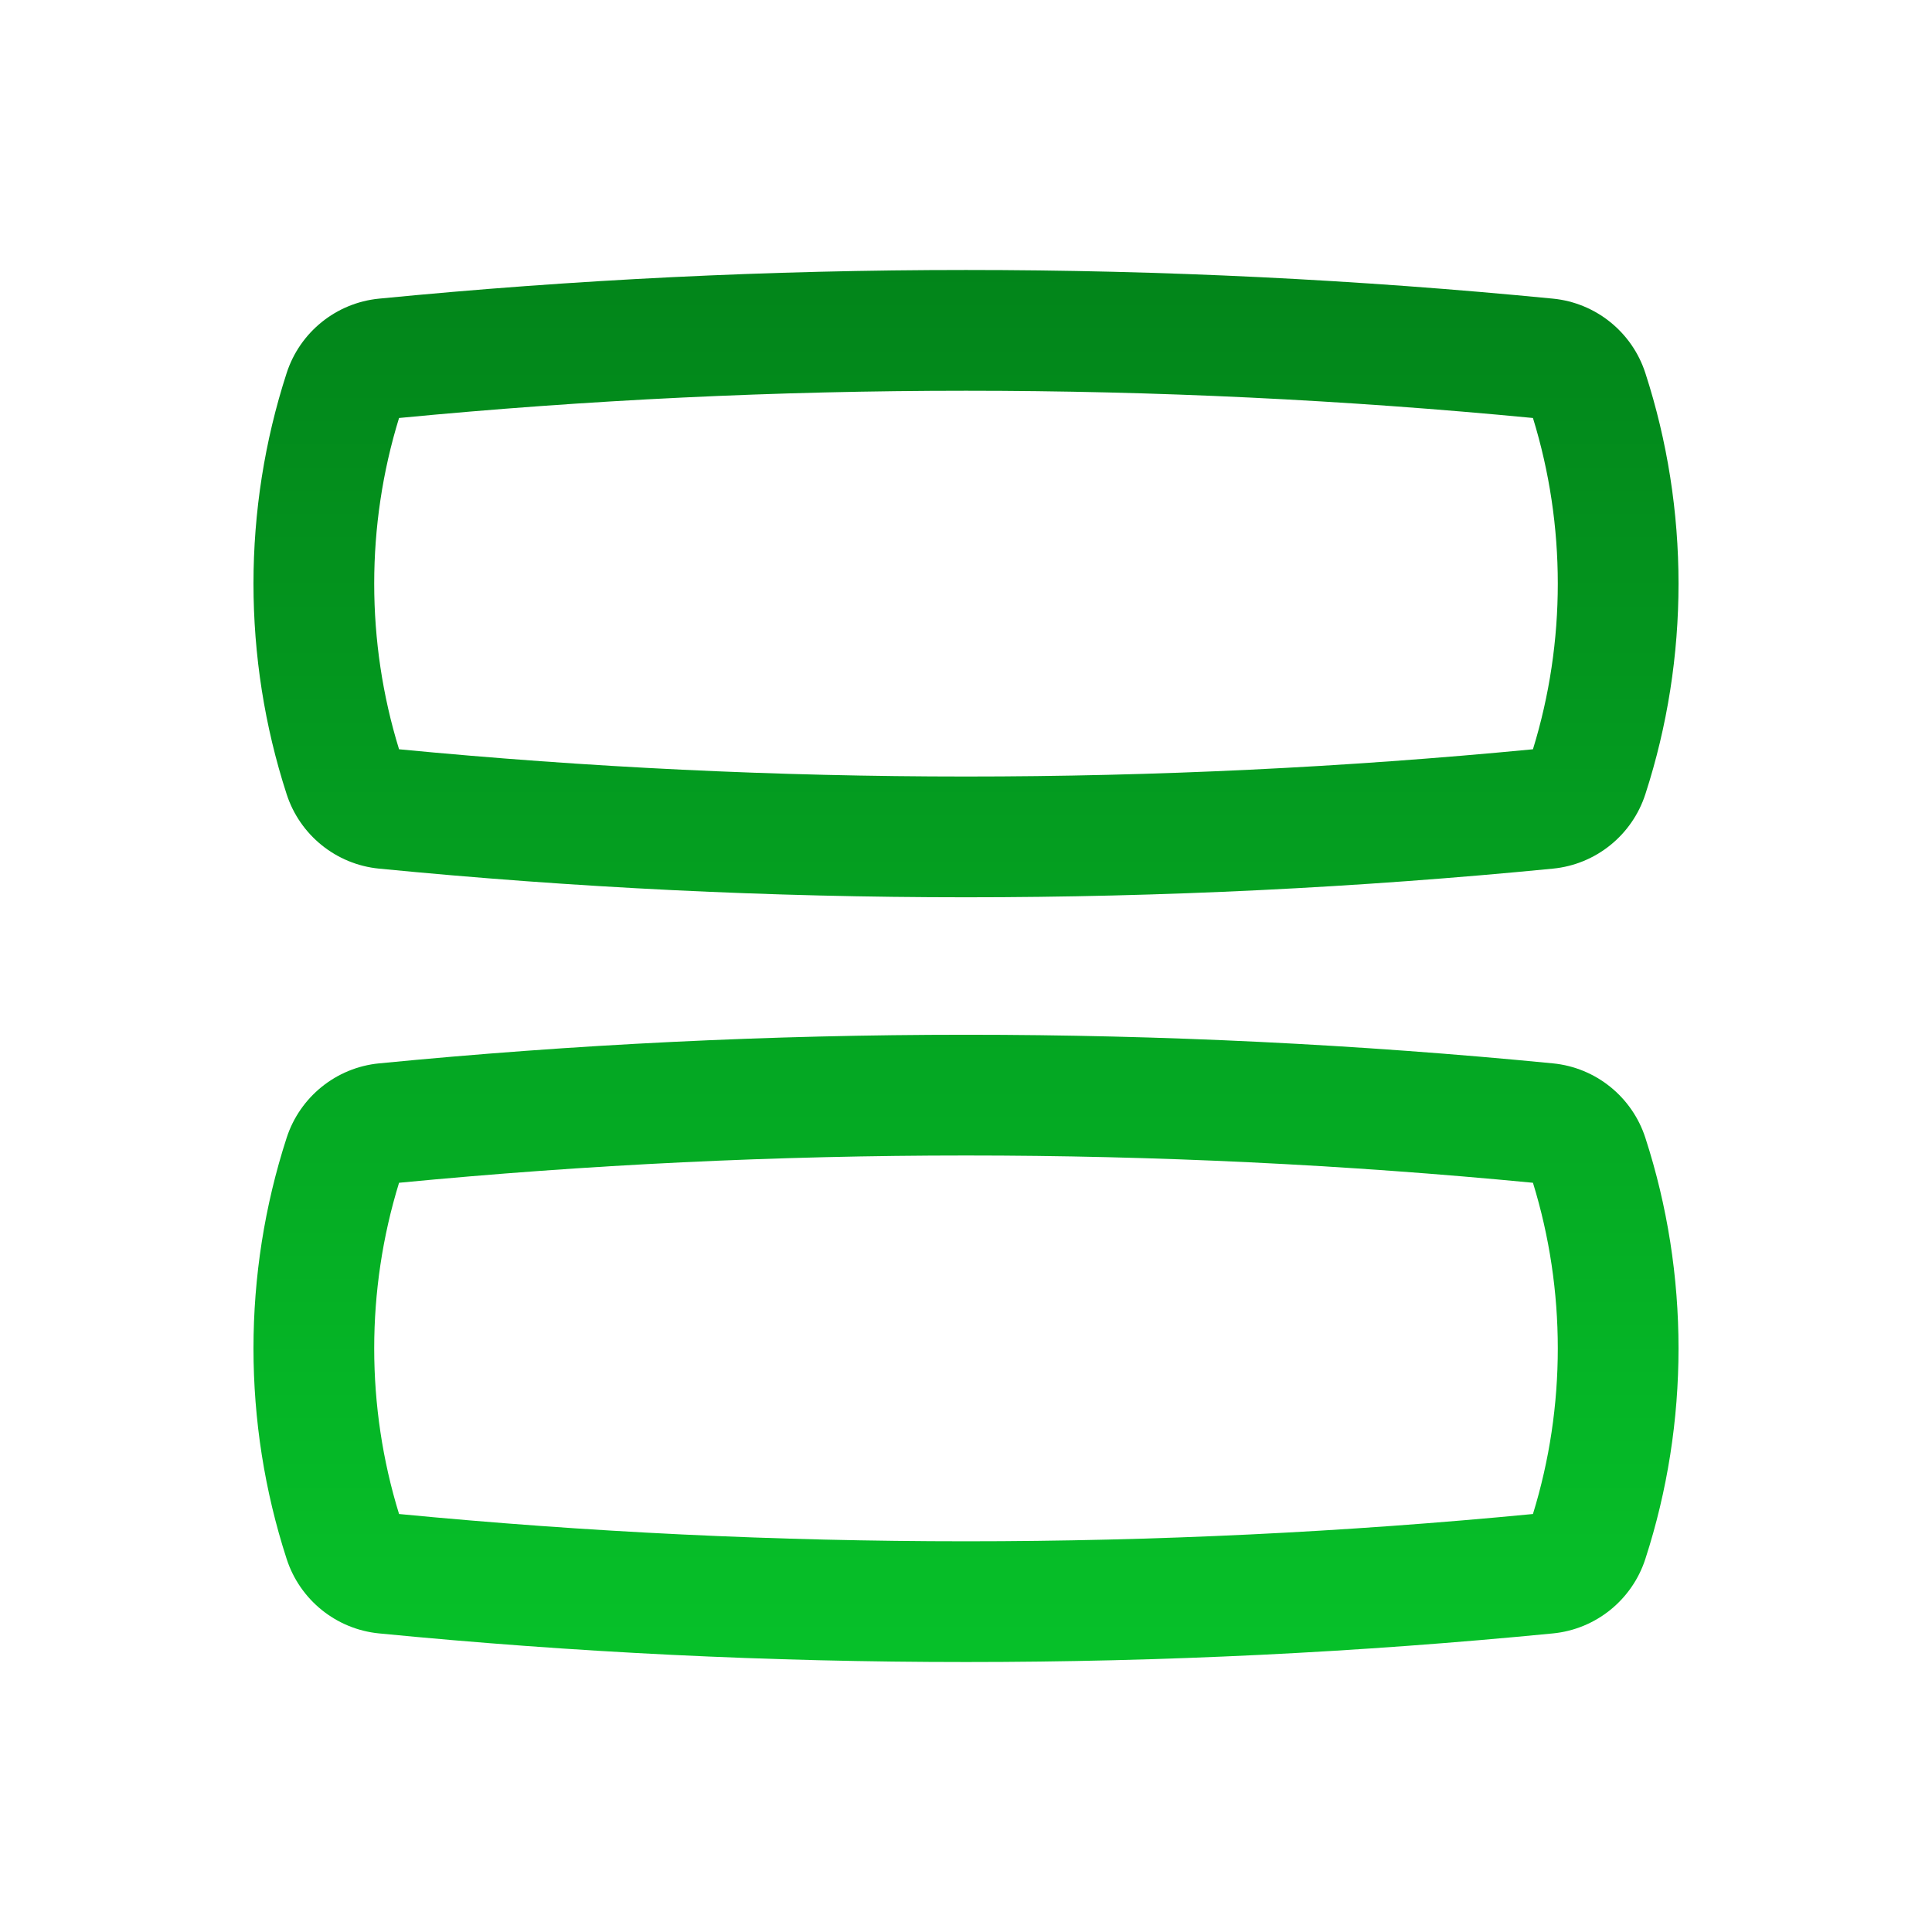 <svg width="40" height="40" viewBox="0 0 40 40" fill="none" xmlns="http://www.w3.org/2000/svg">
<path fill-rule="evenodd" clip-rule="evenodd" d="M8.262 8.654C7.576 10.878 7.576 13.289 8.262 15.513C16.069 16.265 23.931 16.265 31.738 15.513C32.424 13.289 32.424 10.878 31.738 8.654C23.931 7.902 16.069 7.902 8.262 8.654ZM7.848 6.183C15.93 5.392 24.07 5.392 32.152 6.183C33.043 6.27 33.792 6.88 34.065 7.723C34.981 10.545 34.981 13.622 34.065 16.444C33.792 17.287 33.043 17.897 32.152 17.984C24.07 18.775 15.93 18.775 7.848 17.984C6.957 17.897 6.208 17.287 5.935 16.444C5.019 13.622 5.019 10.545 5.935 7.723C6.208 6.88 6.957 6.27 7.848 6.183Z" fill="url(#paint0_linear_373_3046)"/>
<path fill-rule="evenodd" clip-rule="evenodd" d="M8.262 24.488C7.576 26.711 7.576 29.123 8.262 31.346C16.069 32.099 23.931 32.099 31.738 31.346C32.424 29.123 32.424 26.711 31.738 24.488C23.931 23.735 16.069 23.735 8.262 24.488ZM7.848 22.016C15.93 21.226 24.07 21.226 32.152 22.016C33.043 22.103 33.792 22.714 34.065 23.556C34.981 26.378 34.981 29.455 34.065 32.277C33.792 33.12 33.043 33.731 32.152 33.818C24.07 34.608 15.93 34.608 7.848 33.818C6.957 33.731 6.208 33.12 5.935 32.277C5.019 29.455 5.019 26.378 5.935 23.556C6.208 22.714 6.957 22.103 7.848 22.016Z" fill="url(#paint1_linear_373_3046)"/>
<defs>
<linearGradient id="paint0_linear_373_3046" x1="20" y1="5.59" x2="20" y2="34.41" gradientUnits="userSpaceOnUse">
<stop stop-color="#02851A"/>
<stop offset="1" stop-color="#06C129"/>
</linearGradient>
<linearGradient id="paint1_linear_373_3046" x1="20" y1="5.59" x2="20" y2="34.41" gradientUnits="userSpaceOnUse">
<stop stop-color="#02851A"/>
<stop offset="1" stop-color="#06C129"/>
</linearGradient>
</defs>
</svg>
